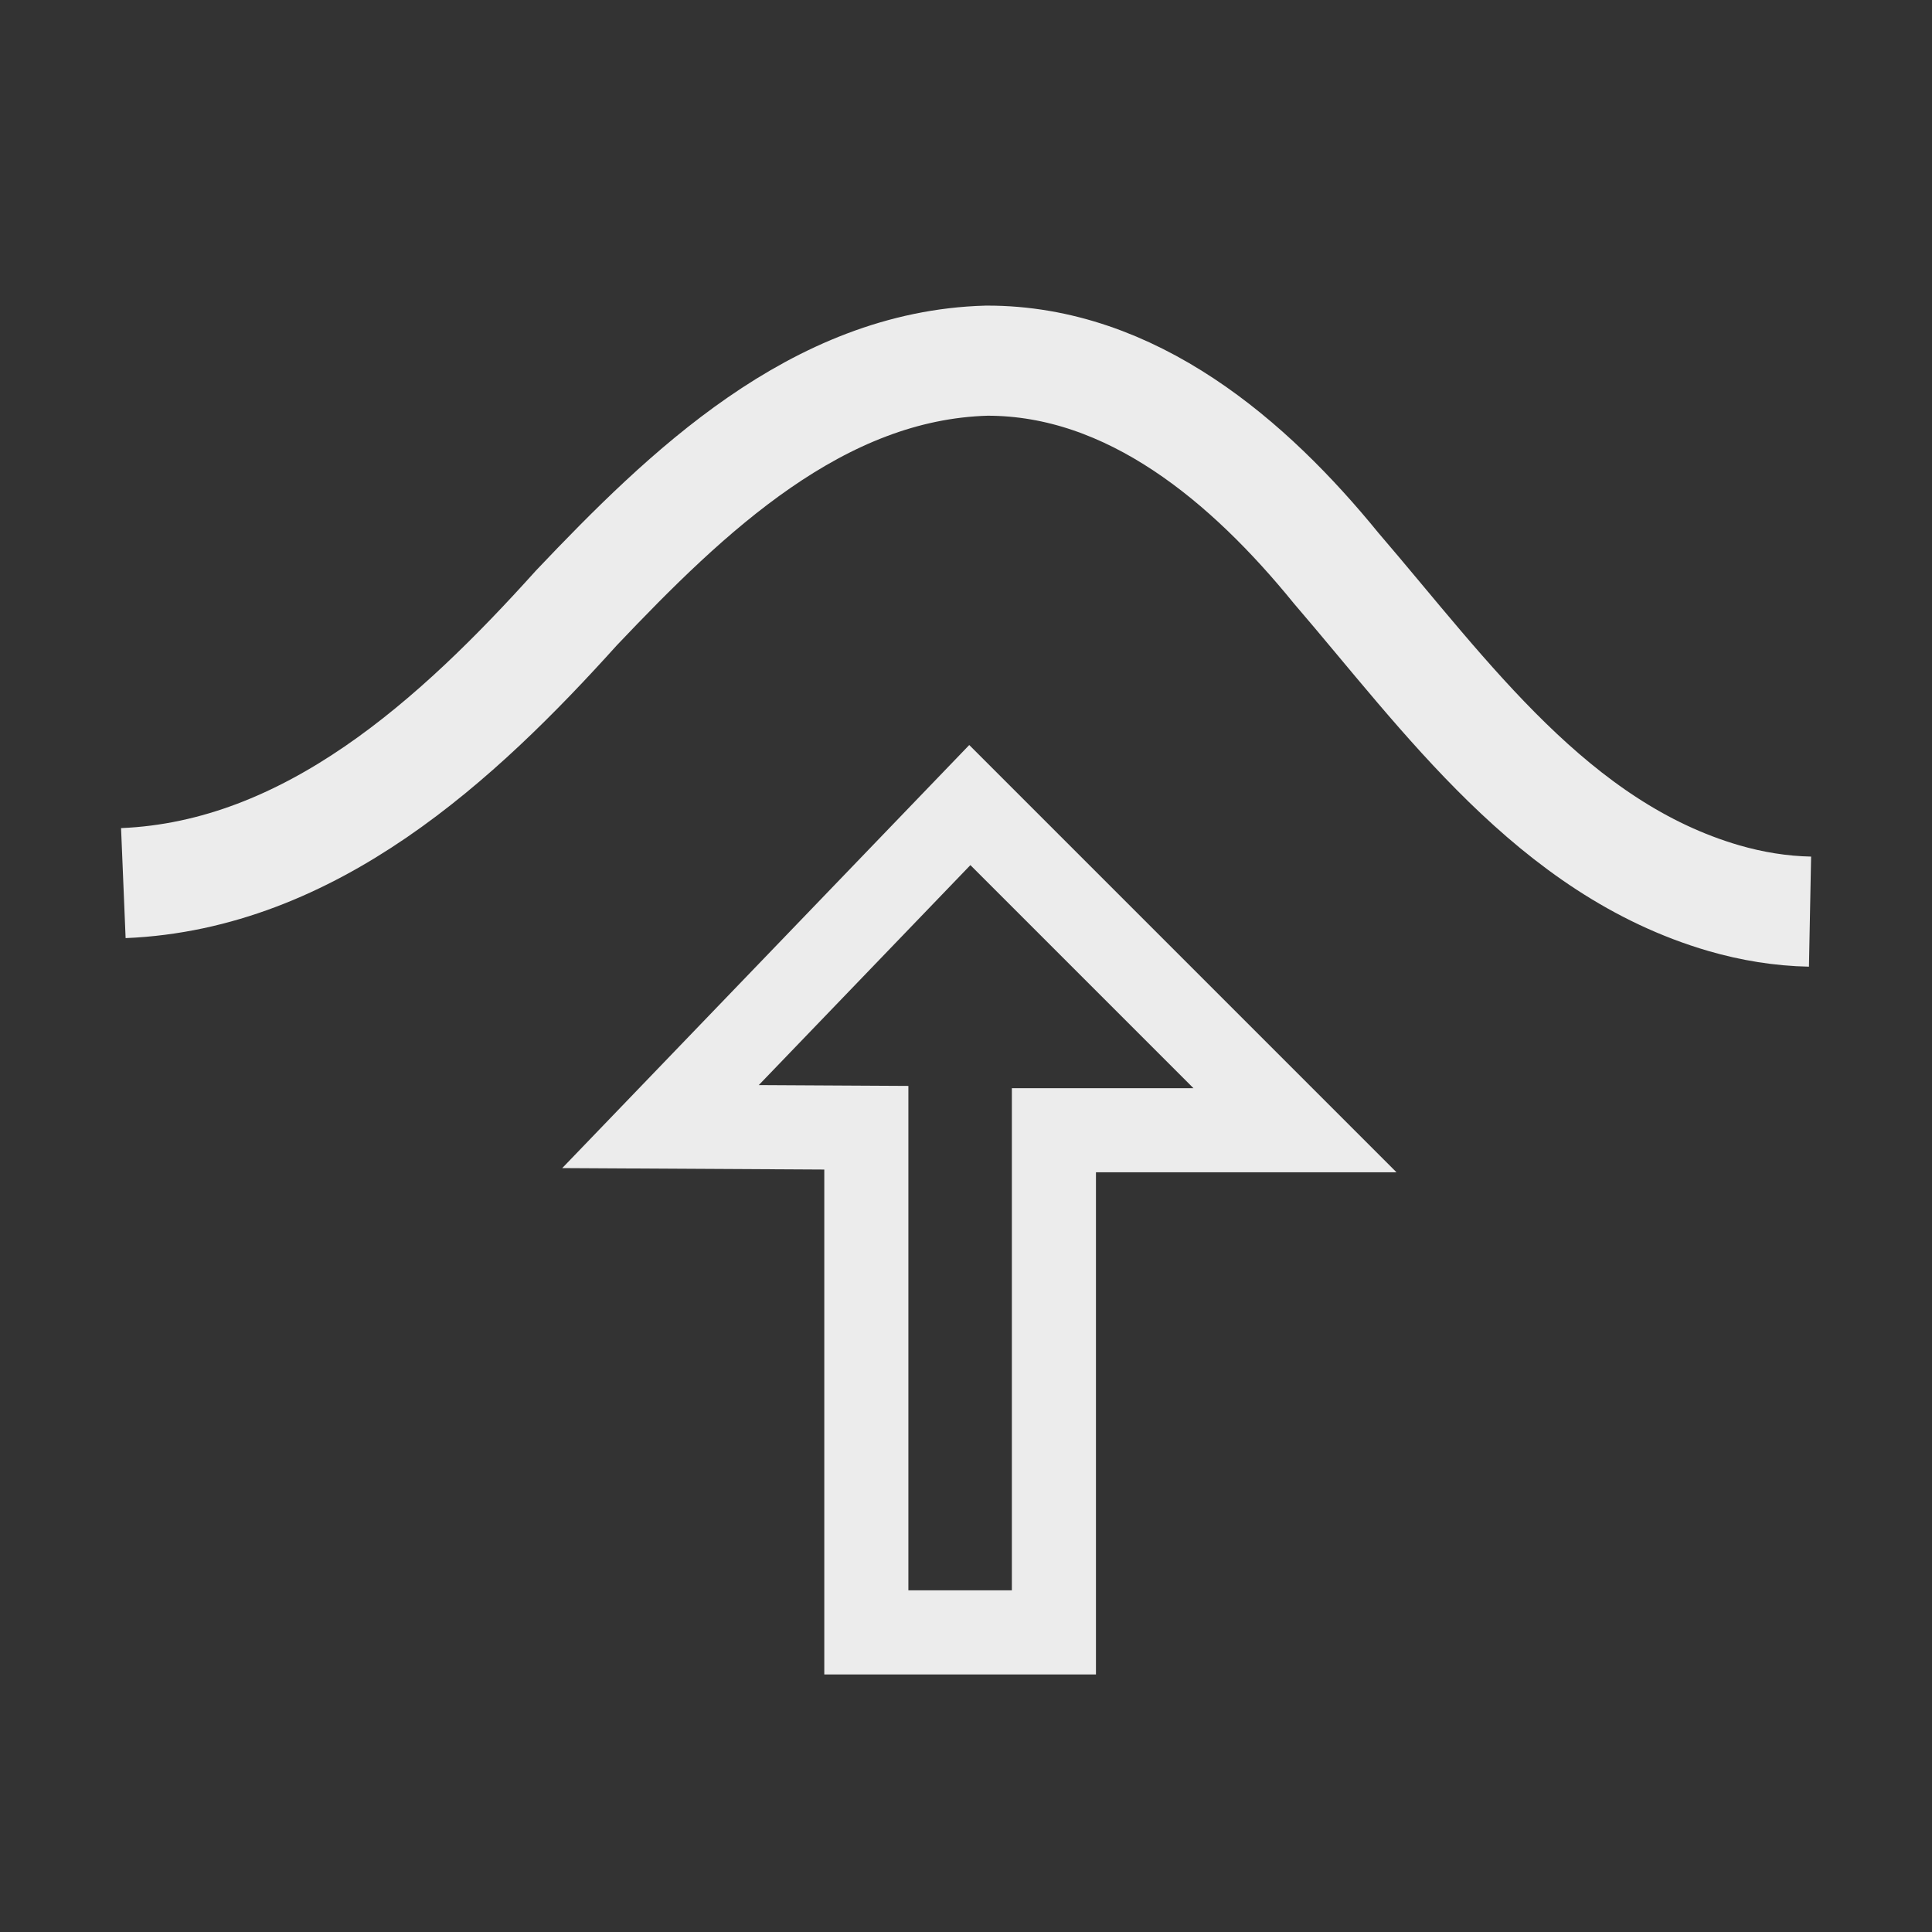 <?xml version="1.0" encoding="UTF-8" standalone="no"?>
<!-- Created with Inkscape (http://www.inkscape.org/) -->

<svg
   width="64"
   height="64"
   viewBox="0 0 16.933 16.933"
   version="1.1"
   id="svg1"
   inkscape:version="1.3.2 (091e20e, 2023-11-25, custom)"
   sodipodi:docname="brush_icon_raise.svg"
   xml:space="preserve"
   xmlns:inkscape="http://www.inkscape.org/namespaces/inkscape"
   xmlns:sodipodi="http://sodipodi.sourceforge.net/DTD/sodipodi-0.dtd"
   xmlns="http://www.w3.org/2000/svg"
   xmlns:svg="http://www.w3.org/2000/svg"><rect x="0" y="0" width="16.933" height="16.933" fill="#333333" stroke="none"/><sodipodi:namedview
     id="namedview1"
     pagecolor="#505050"
     bordercolor="#eeeeee"
     borderopacity="1"
     inkscape:showpageshadow="0"
     inkscape:pageopacity="0"
     inkscape:pagecheckerboard="0"
     inkscape:deskcolor="#d1d1d1"
     inkscape:document-units="mm"
     inkscape:zoom="13.727395"
     inkscape:cx="32.999706"
     inkscape:cy="22.072651"
     inkscape:current-layer="layer1"
     showgrid="false" /><defs
     id="defs1" /><g
     inkscape:label="Layer 1"
     inkscape:groupmode="layer"
     id="layer1"><path
       style="fill:none;stroke:#ececec;stroke-width:0.965;stroke-linecap:butt;stroke-linejoin:miter;stroke-dasharray:none;stroke-opacity:1"
       d="M 1.081,7.74 C 2.722,7.672 4.012,6.483 5.053,5.327 6.016,4.313 7.162,3.202 8.649,3.161 c 1.272,-0.002 2.302,0.885 3.062,1.819 0.966,1.124 1.902,2.456 3.398,2.892 0.245,0.071 0.499,0.113 0.755,0.118"
       id="path1" /><path
       style="fill:none;stroke:#ececec;stroke-width:0.737;stroke-linecap:butt;stroke-linejoin:miter;stroke-dasharray:none;stroke-opacity:1"
       d="M 7.593,9.884 V 14.307 H 9.237 V 9.906 H 11.35 L 8.5,7.056 5.789,9.874 Z"
       id="path2"
       sodipodi:nodetypes="cccccccc" /></g></svg>
